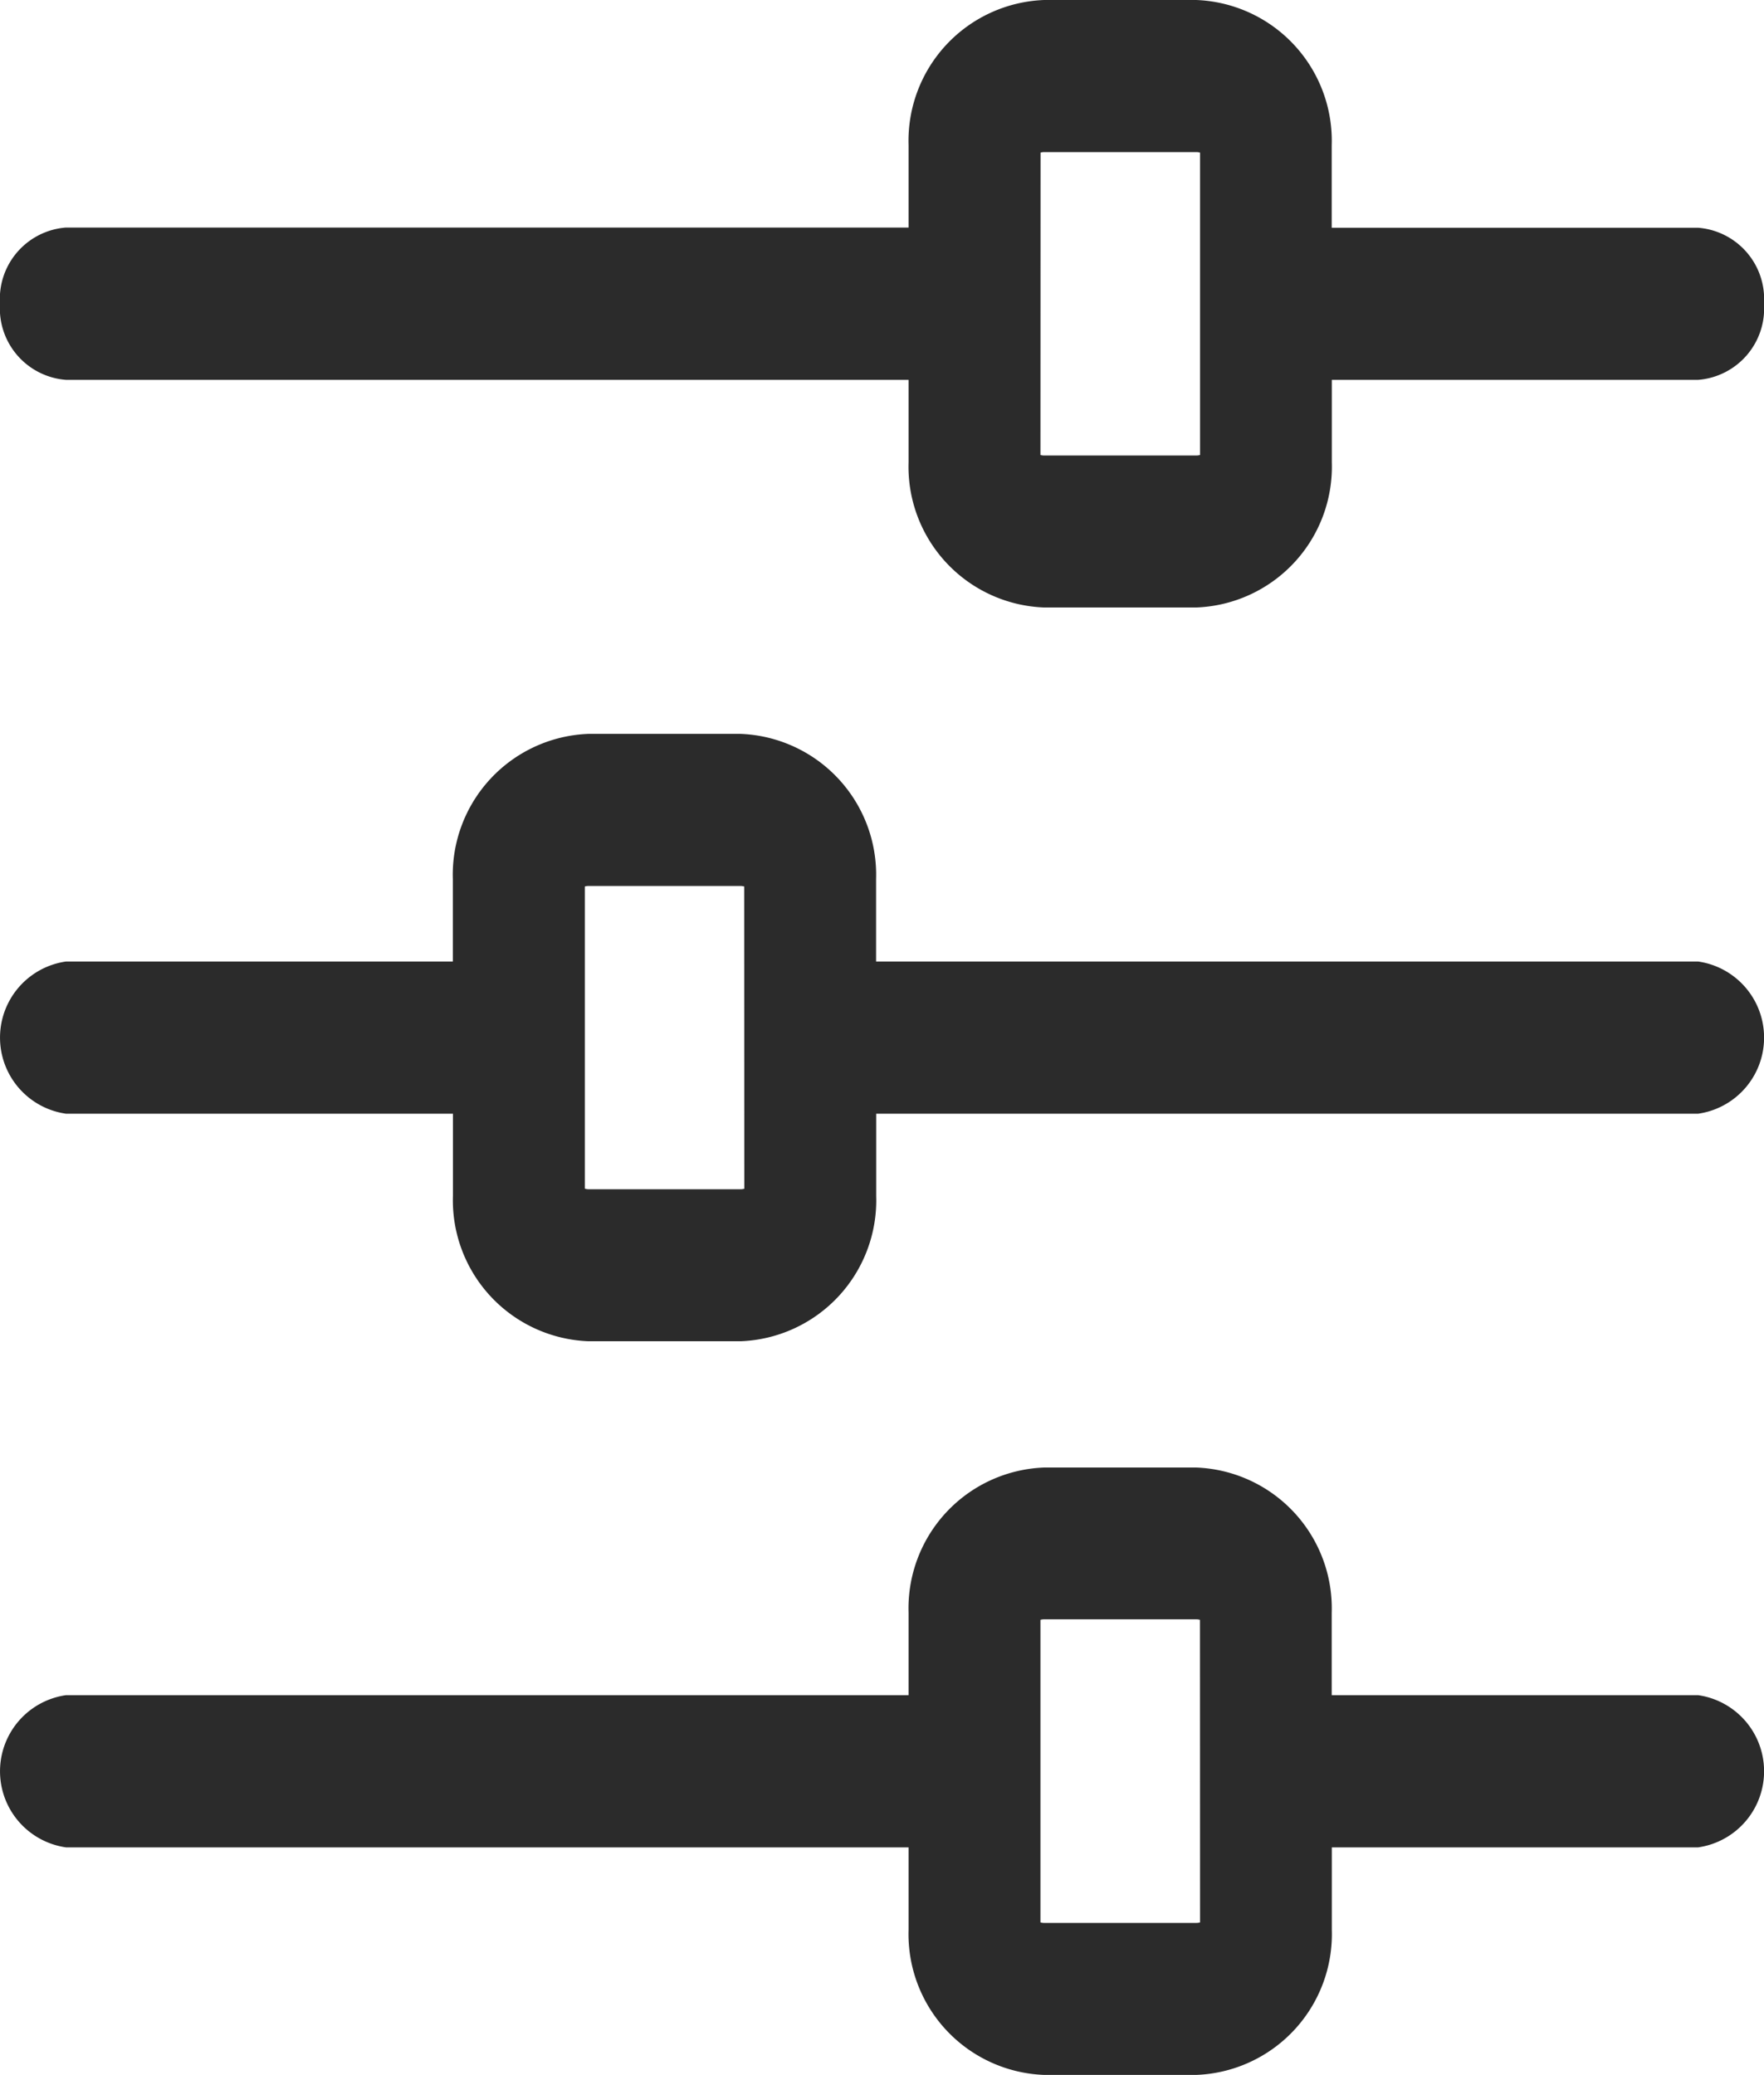 <svg xmlns="http://www.w3.org/2000/svg" width="17" height="20" viewBox="0 0 17 20">
    <defs>
        <clipPath id="0i5e242fwa">
            <path data-name="사각형 28" style="fill:none" d="M0 0h17v20H0z"/>
        </clipPath>
    </defs>
    <g data-name="그룹 17" style="clip-path:url(#0i5e242fwa)">
        <path data-name="패스 13" d="M.636 3.661h8.12v.794a1.358 1.358 0 0 0 1.307 1.4h1.465a1.358 1.358 0 0 0 1.307-1.4v-.794h3.53A.69.69 0 0 0 17 2.928a.69.69 0 0 0-.636-.733h-3.53V1.4A1.358 1.358 0 0 0 11.528 0h-1.465a1.358 1.358 0 0 0-1.307 1.4v.793H.636A.69.69 0 0 0 0 2.928a.69.69 0 0 0 .636.733m9.392-2.19a.118.118 0 0 1 .036-.005h1.465a.118.118 0 0 1 .036.005v2.914a.118.118 0 0 1-.036.005h-1.466a.118.118 0 0 1-.036-.005z" style="fill:#2b2b2b"/>
        <path data-name="패스 14" d="M16.364 16.662H8.443v-.794a1.359 1.359 0 0 0-1.308-1.4H5.672a1.359 1.359 0 0 0-1.308 1.4v.794H.636a.741.741 0 0 0 0 1.467h3.729v.793a1.359 1.359 0 0 0 1.308 1.4h1.463a1.359 1.359 0 0 0 1.308-1.4v-.793h7.921a.741.741 0 0 0 0-1.467m-9.192 2.19a.124.124 0 0 1-.036.005H5.672a.11.11 0 0 1-.036-.006v-2.912a.126.126 0 0 1 .036-.005h1.464a.124.124 0 0 1 .036.005z" transform="translate(0 -7.395)" style="fill:#2b2b2b"/>
        <path data-name="패스 15" d="M16.364 31.126h-3.53v-.794a1.358 1.358 0 0 0-1.307-1.4h-1.464a1.358 1.358 0 0 0-1.307 1.4v.794H.636a.741.741 0 0 0 0 1.467h8.12v.793a1.358 1.358 0 0 0 1.307 1.4h1.465a1.358 1.358 0 0 0 1.307-1.4v-.793h3.53a.741.741 0 0 0 0-1.467m-4.8 2.19a.118.118 0 0 1-.036.005h-1.466a.118.118 0 0 1-.036-.005V30.4a.118.118 0 0 1 .036-.005h1.465a.118.118 0 0 1 .036.005z" transform="translate(0 -14.788)" style="fill:#2b2b2b"/>
    </g>
</svg>
